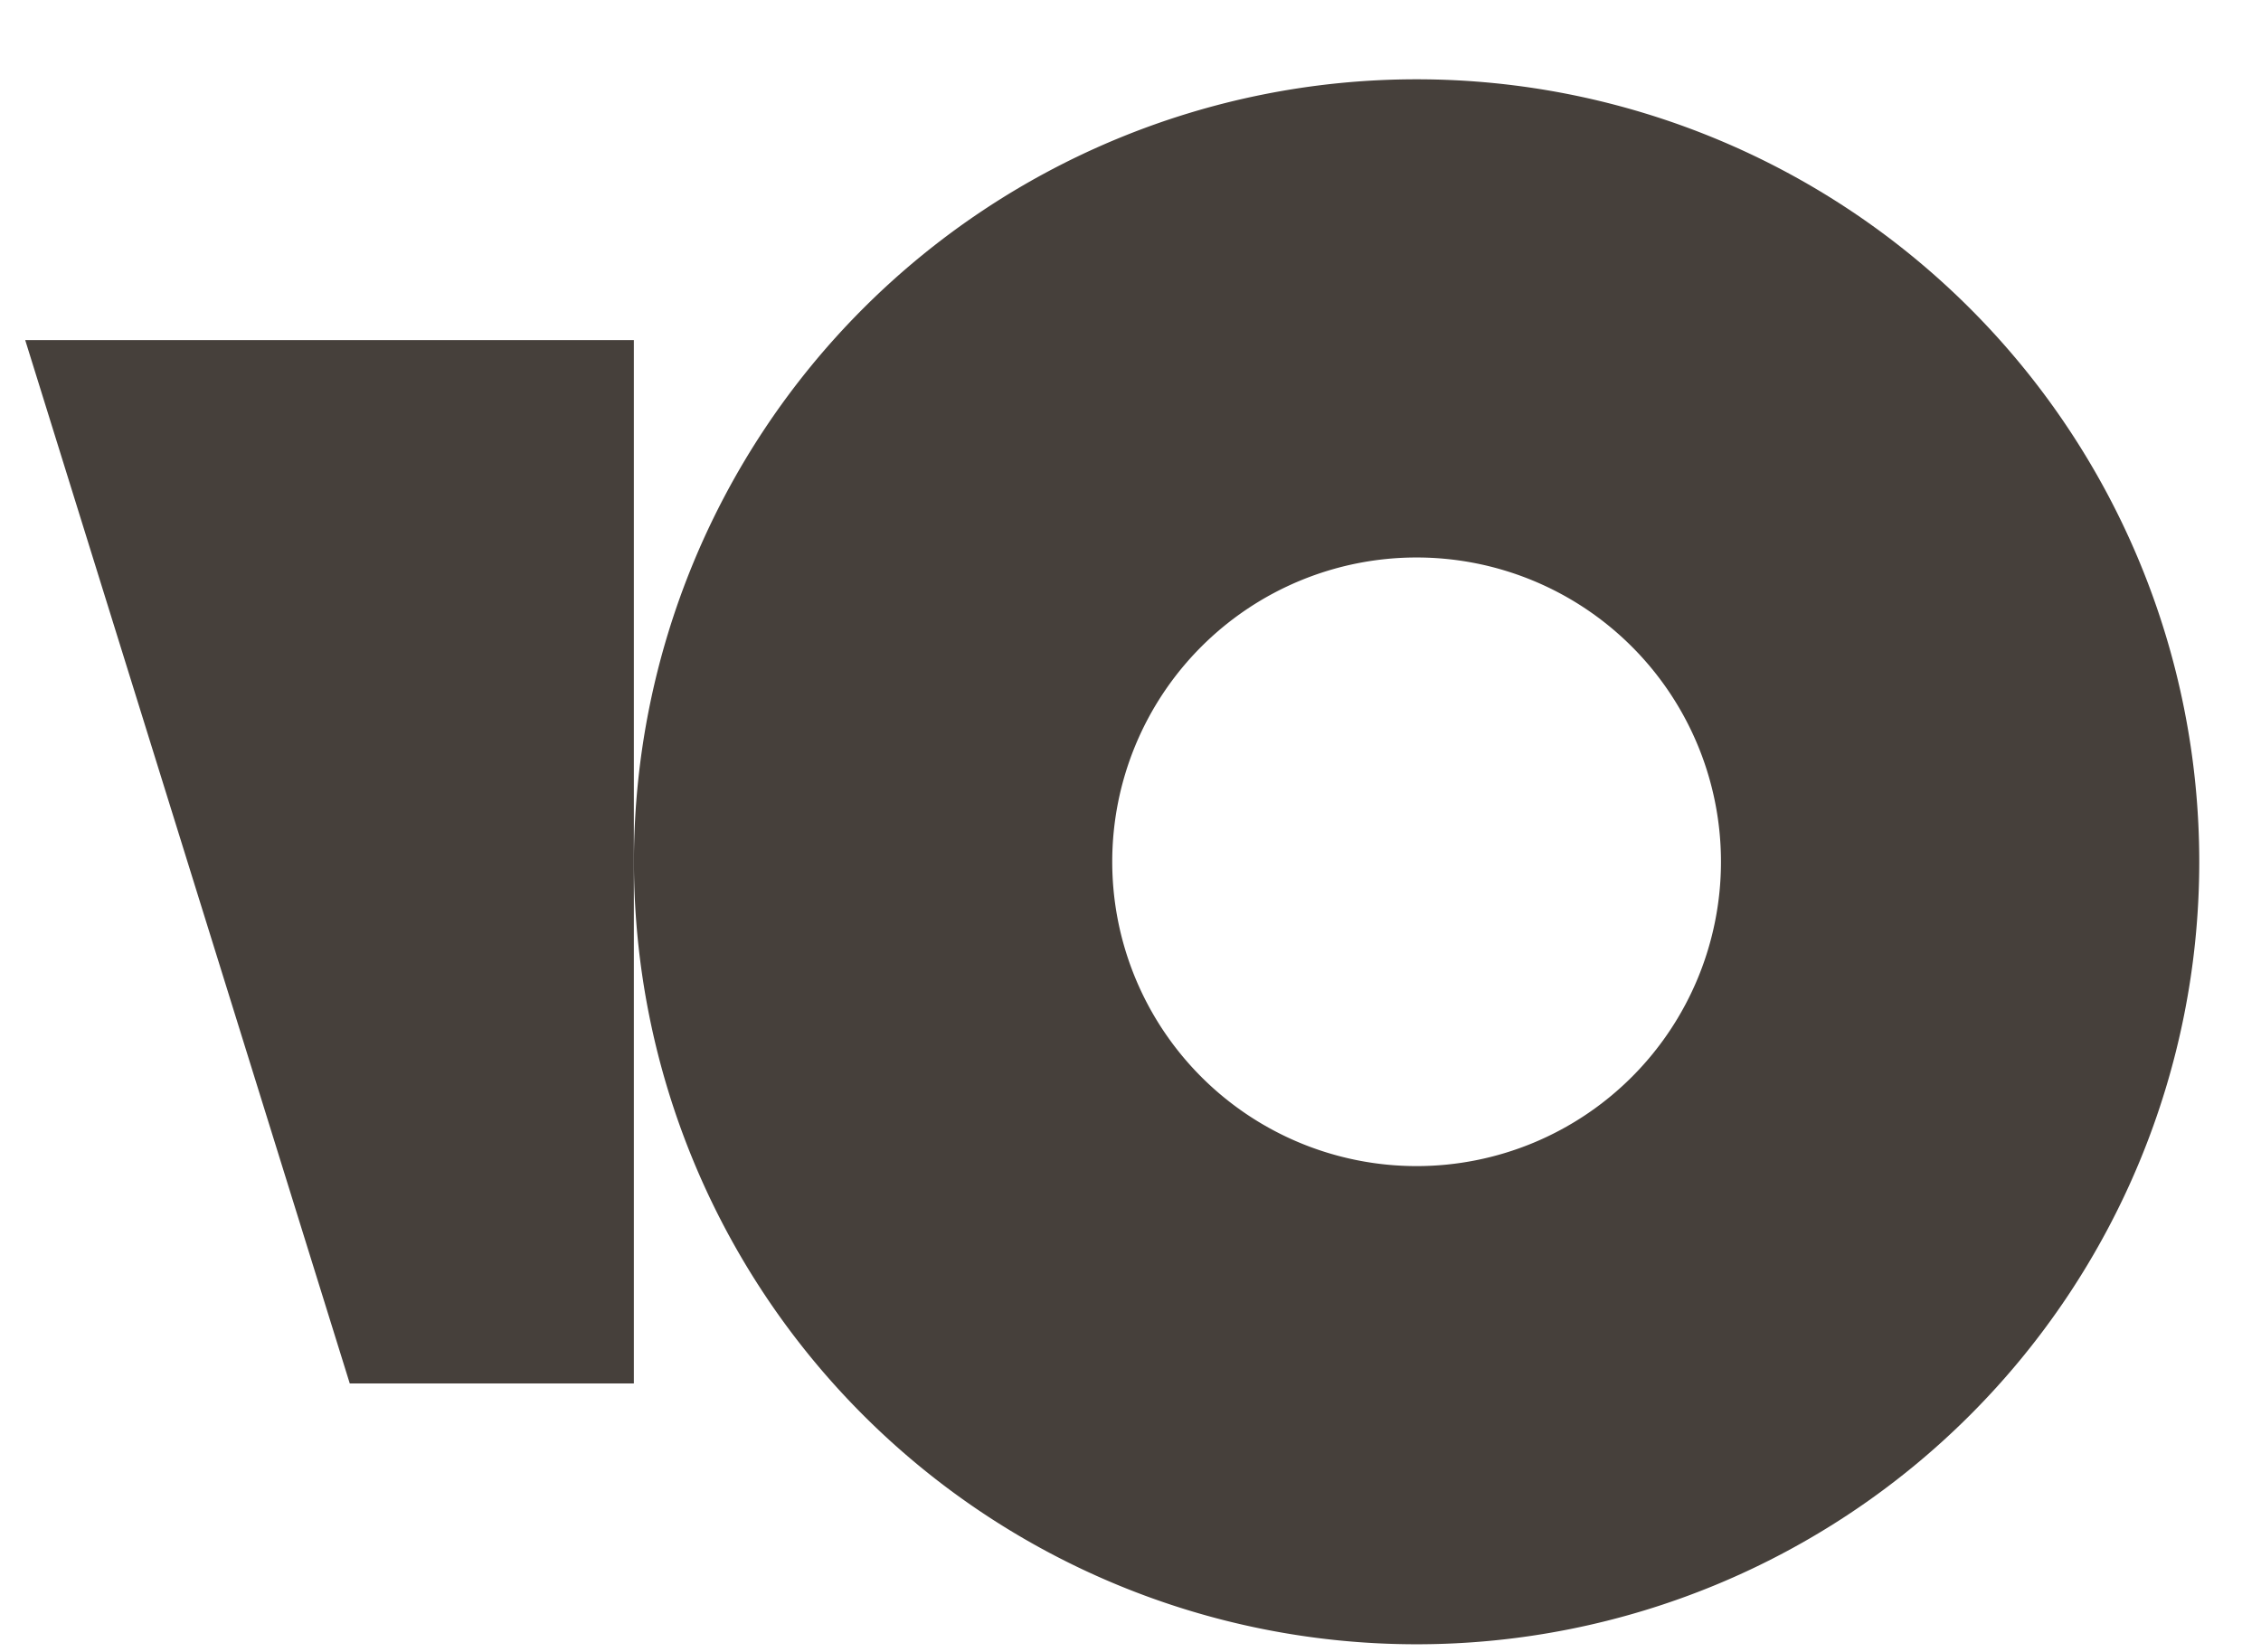 <svg width="26" height="19" fill="none" xmlns="http://www.w3.org/2000/svg"><path fill-rule="evenodd" clip-rule="evenodd" d="M16.29 18.912a9 9 0 009-9 9 9 0 00-9-9 9 9 0 00-9 9 9 9 0 009 9zm0-5.5a3.5 3.5 0 100-7 3.5 3.5 0 000 7z" fill="#46403B"/><path d="M7.29 3.912h-7l3.732 12h3.267v-12z" fill="#46403B"/></svg>